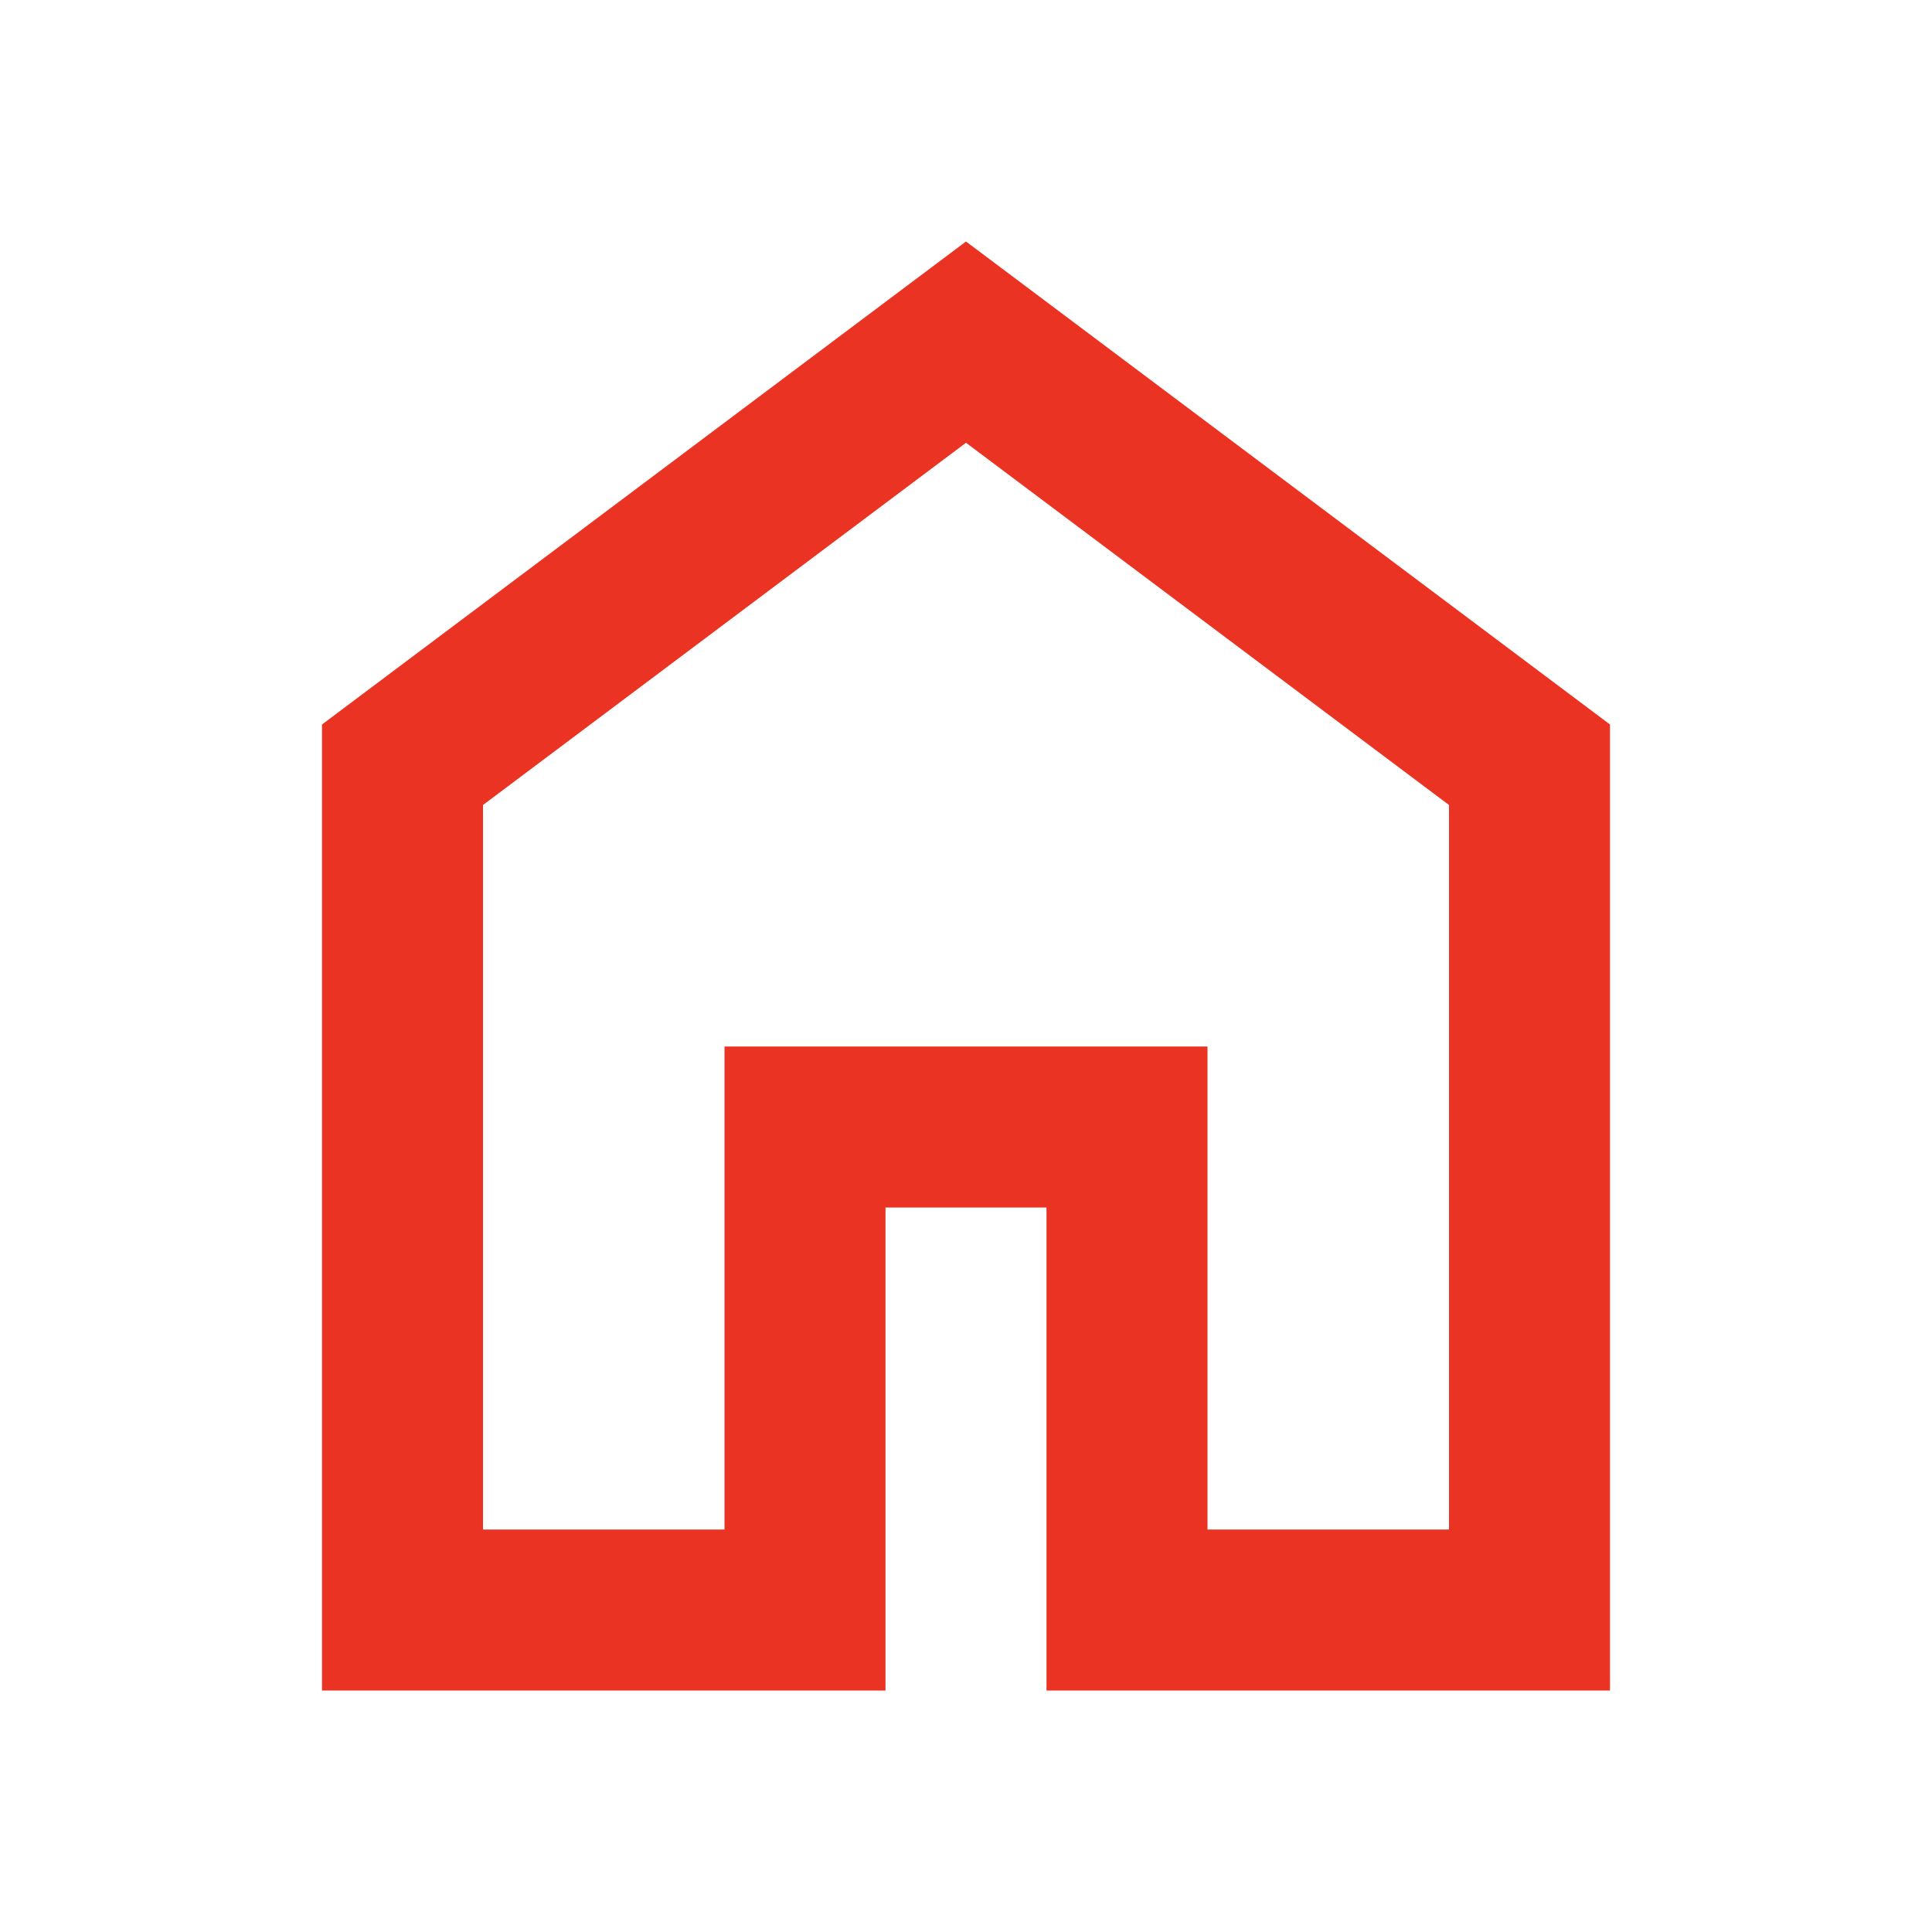 <svg xmlns="http://www.w3.org/2000/svg" height="35px" viewBox="0 -960 960 960" width="35px" fill="#EA3323"><path d="M240-200h120v-240h240v240h120v-360L480-740 240-560v360Zm-80 80v-480l320-240 320 240v480H520v-240h-80v240H160Zm320-345Z"/></svg>